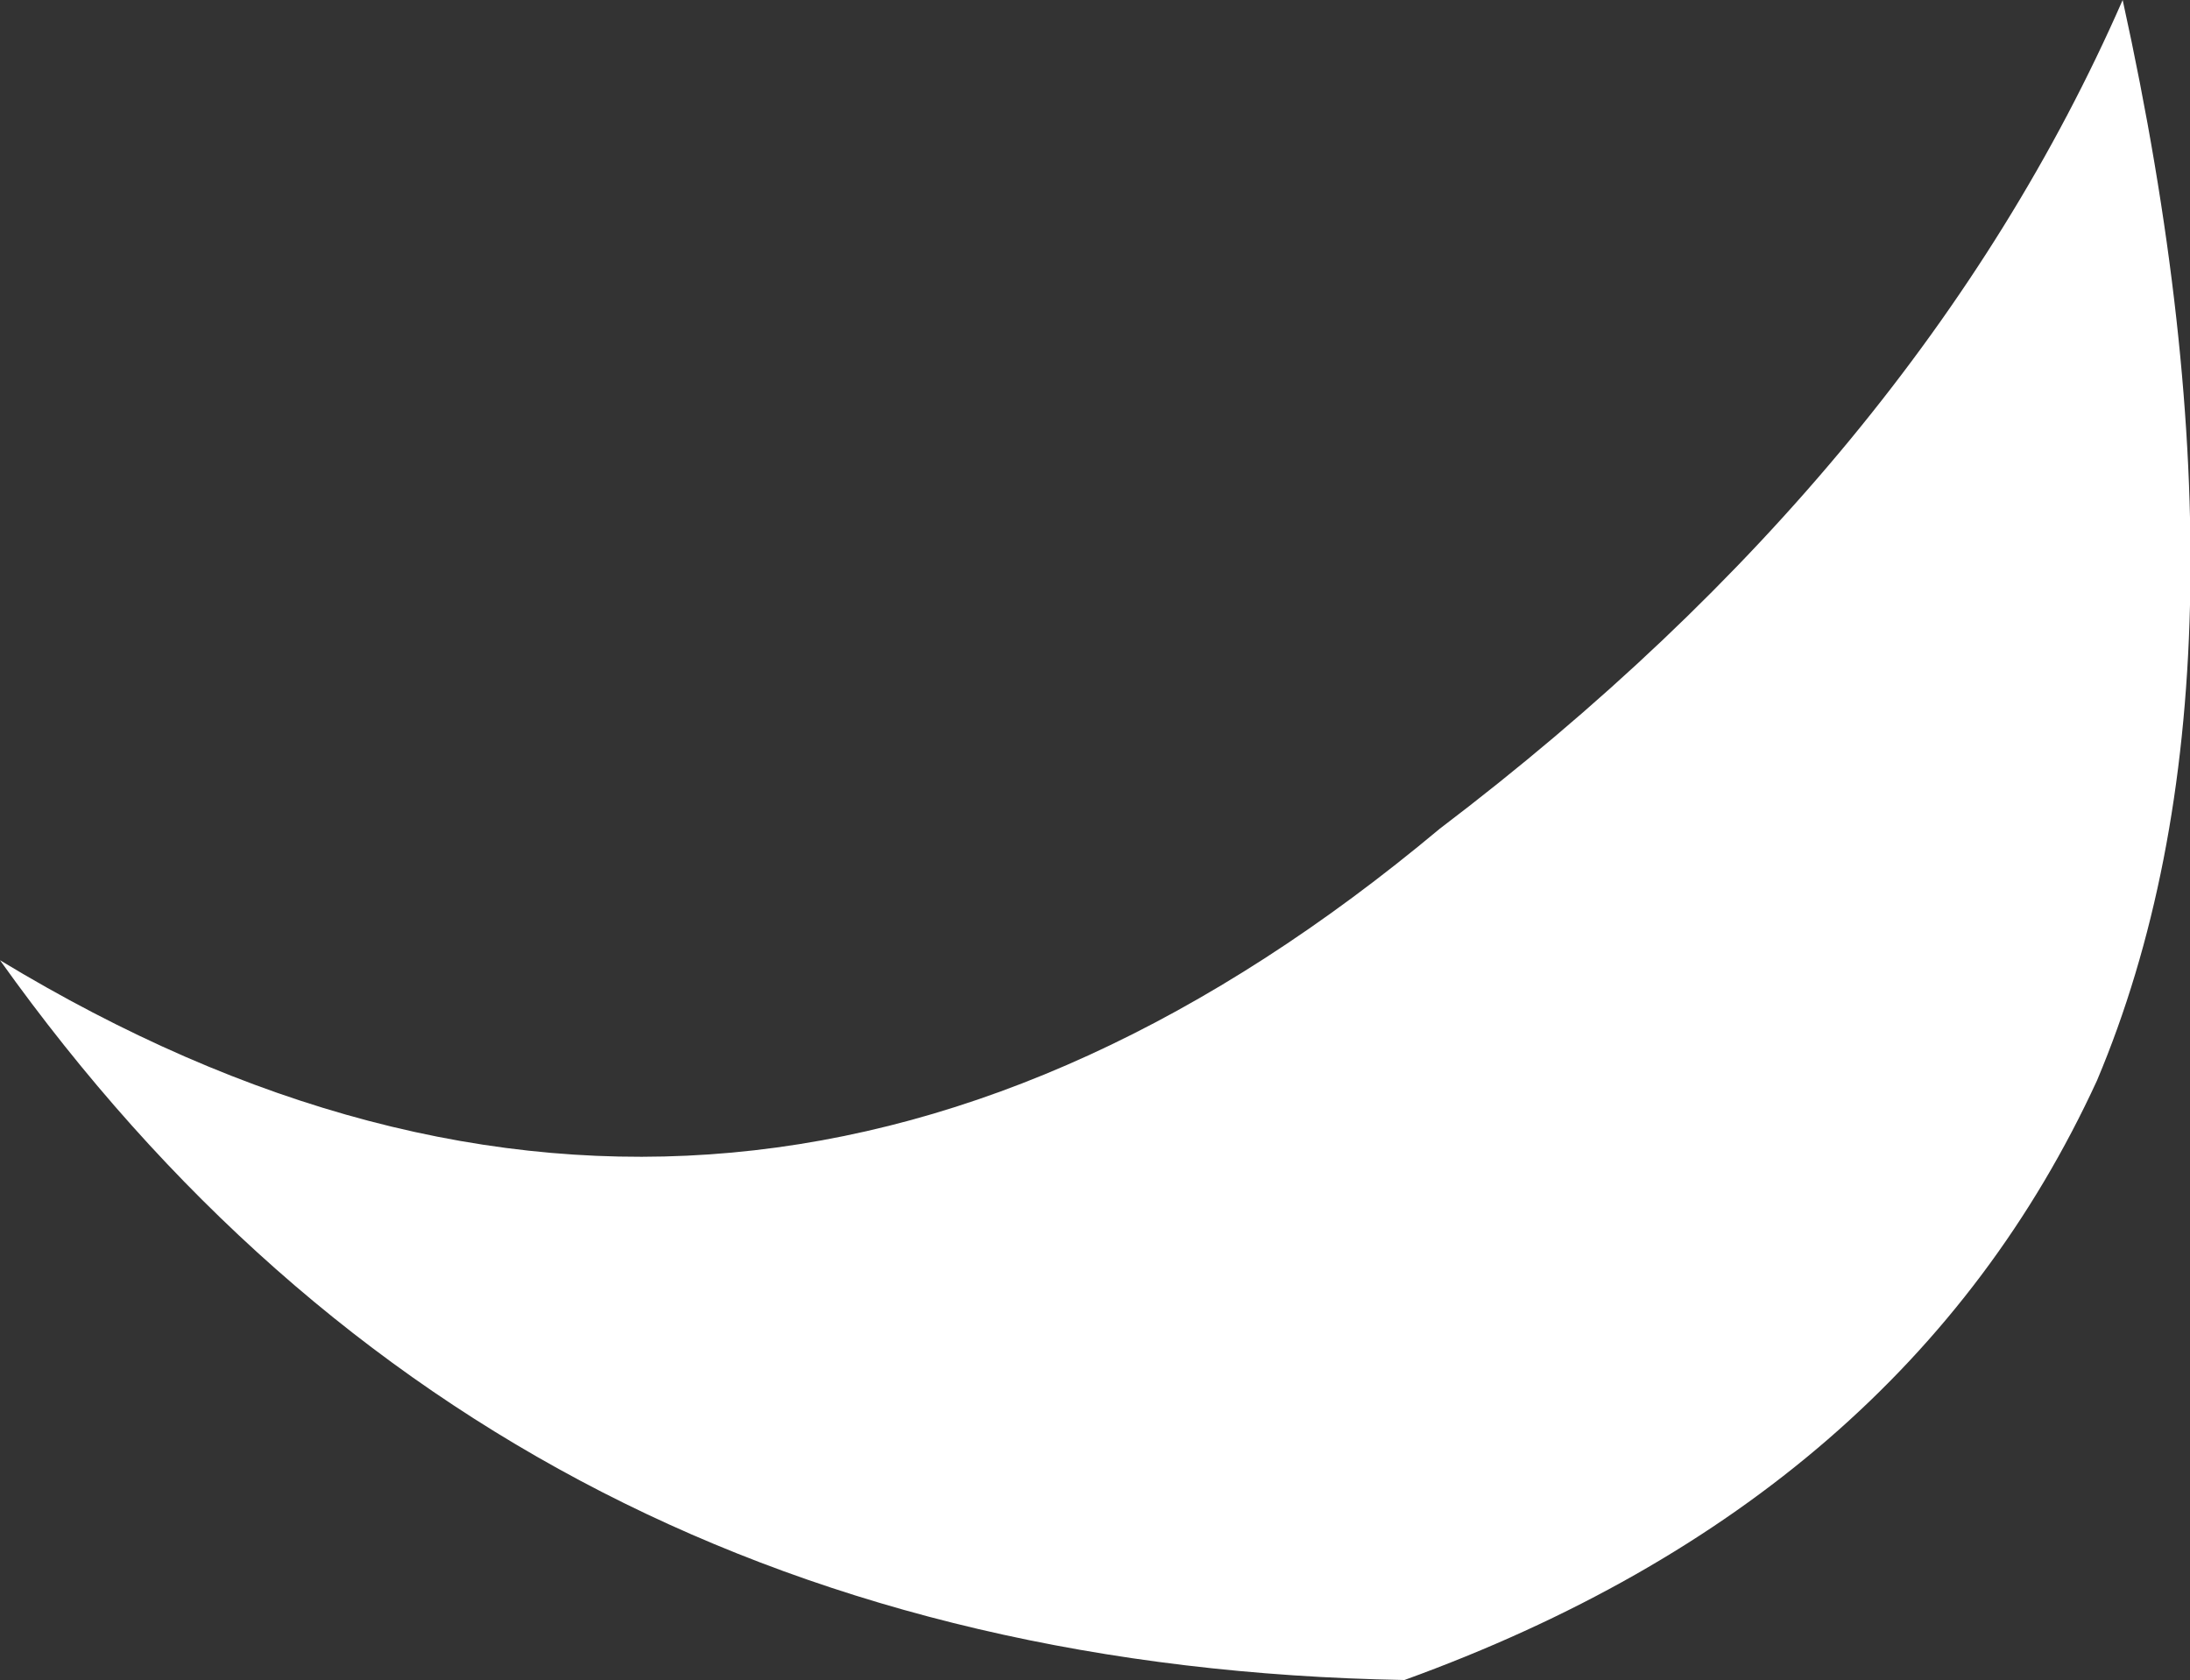 <?xml version="1.0" encoding="UTF-8" standalone="no"?>
<svg xmlns:xlink="http://www.w3.org/1999/xlink" height="52.4px" width="68.3px" xmlns="http://www.w3.org/2000/svg">
  <rect width="100%" height="100%" fill="#333333" stroke="none"/>
  <g transform="matrix(1.0, 0.0, 0.0, 1.0, 69.3, 31.55)">
    <path d="M-69.3 -1.6 Q-46.1 12.45 -24.4 -5.7 -9.45 -17.05 -3.1 -31.55 1.5 -10.65 -3.9 2.15 -9.9 15.2 -25.5 20.85 -53.65 20.35 -69.3 -1.6" fill="#ffffff" fill-rule="evenodd" stroke="none"/>
  </g>
</svg>
